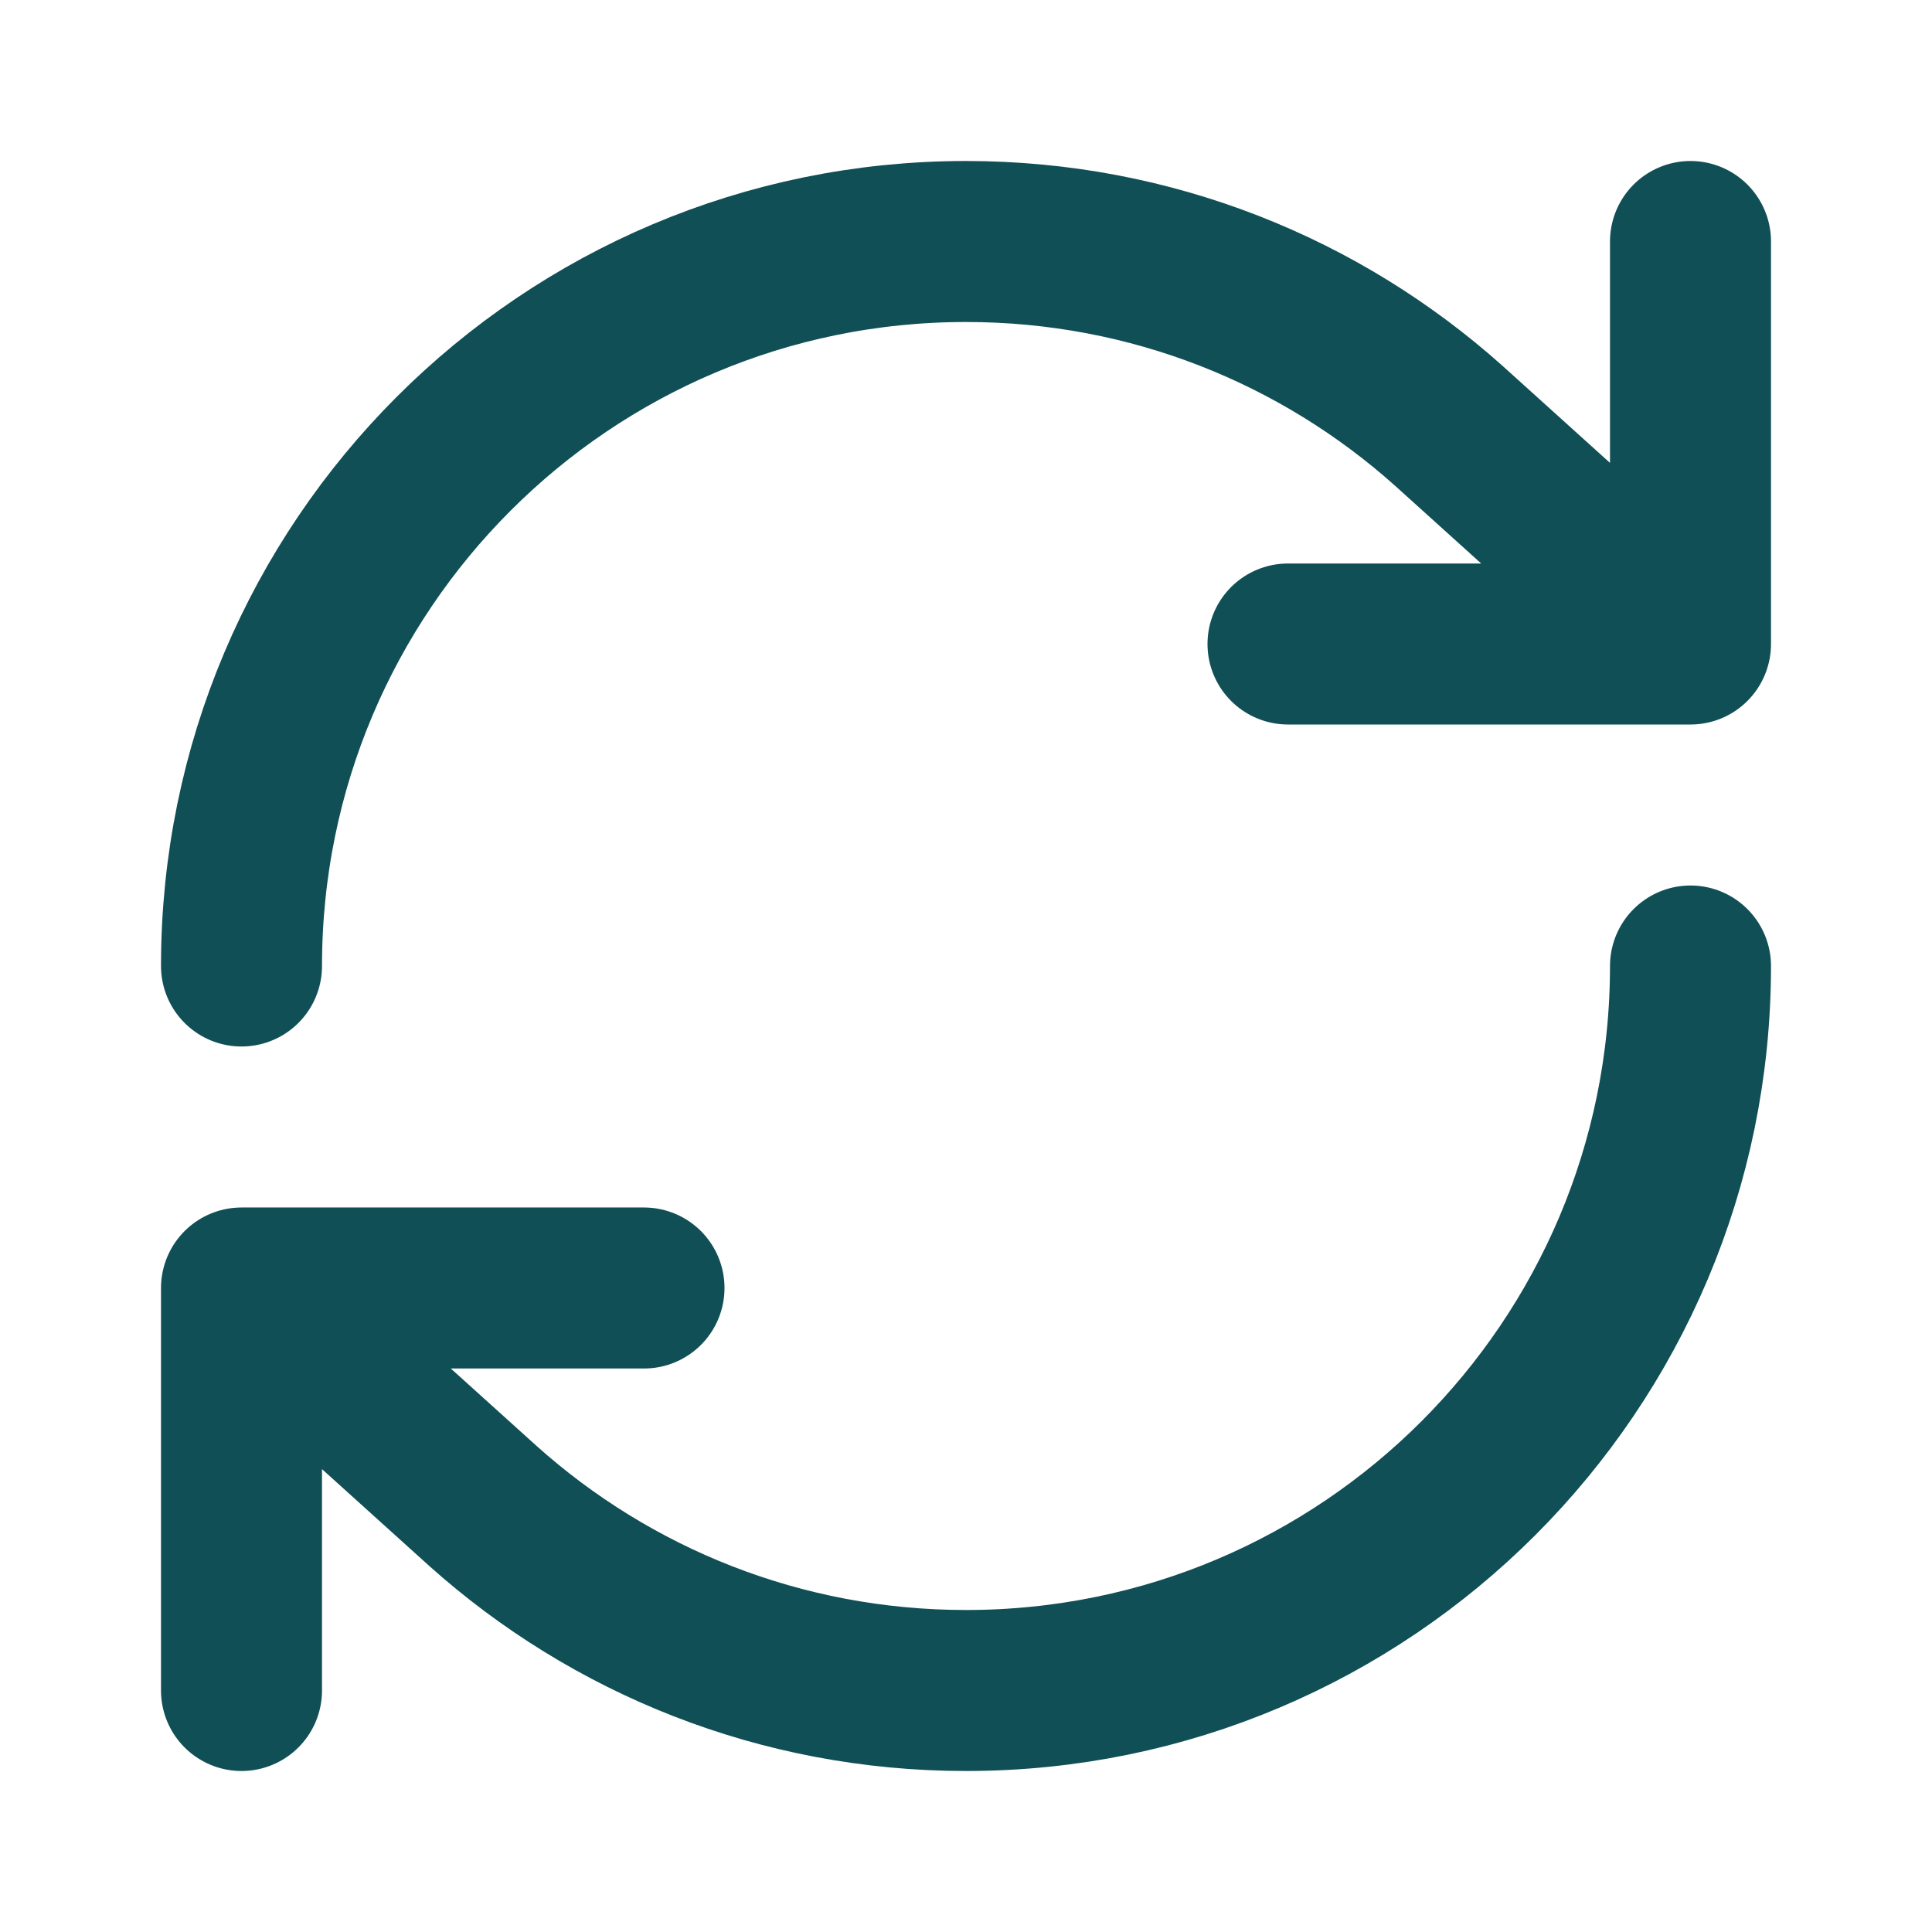 <svg width="800" height="800" viewBox="0 0 800 800" fill="none" xmlns="http://www.w3.org/2000/svg">
<path d="M700 400C700 565.687 565.687 700 400 700C323.165 700 253.076 671.113 200 623.61L100 533.333M100 533.333V700M100 533.333H266.667M100 400C100 234.315 234.315 100 400 100C476.837 100 546.923 128.885 600 176.389L700 266.667M700 266.667V100M700 266.667H533.333" stroke="#104F55" stroke-width="66.667" stroke-linecap="round" stroke-linejoin="round"/>
</svg>
